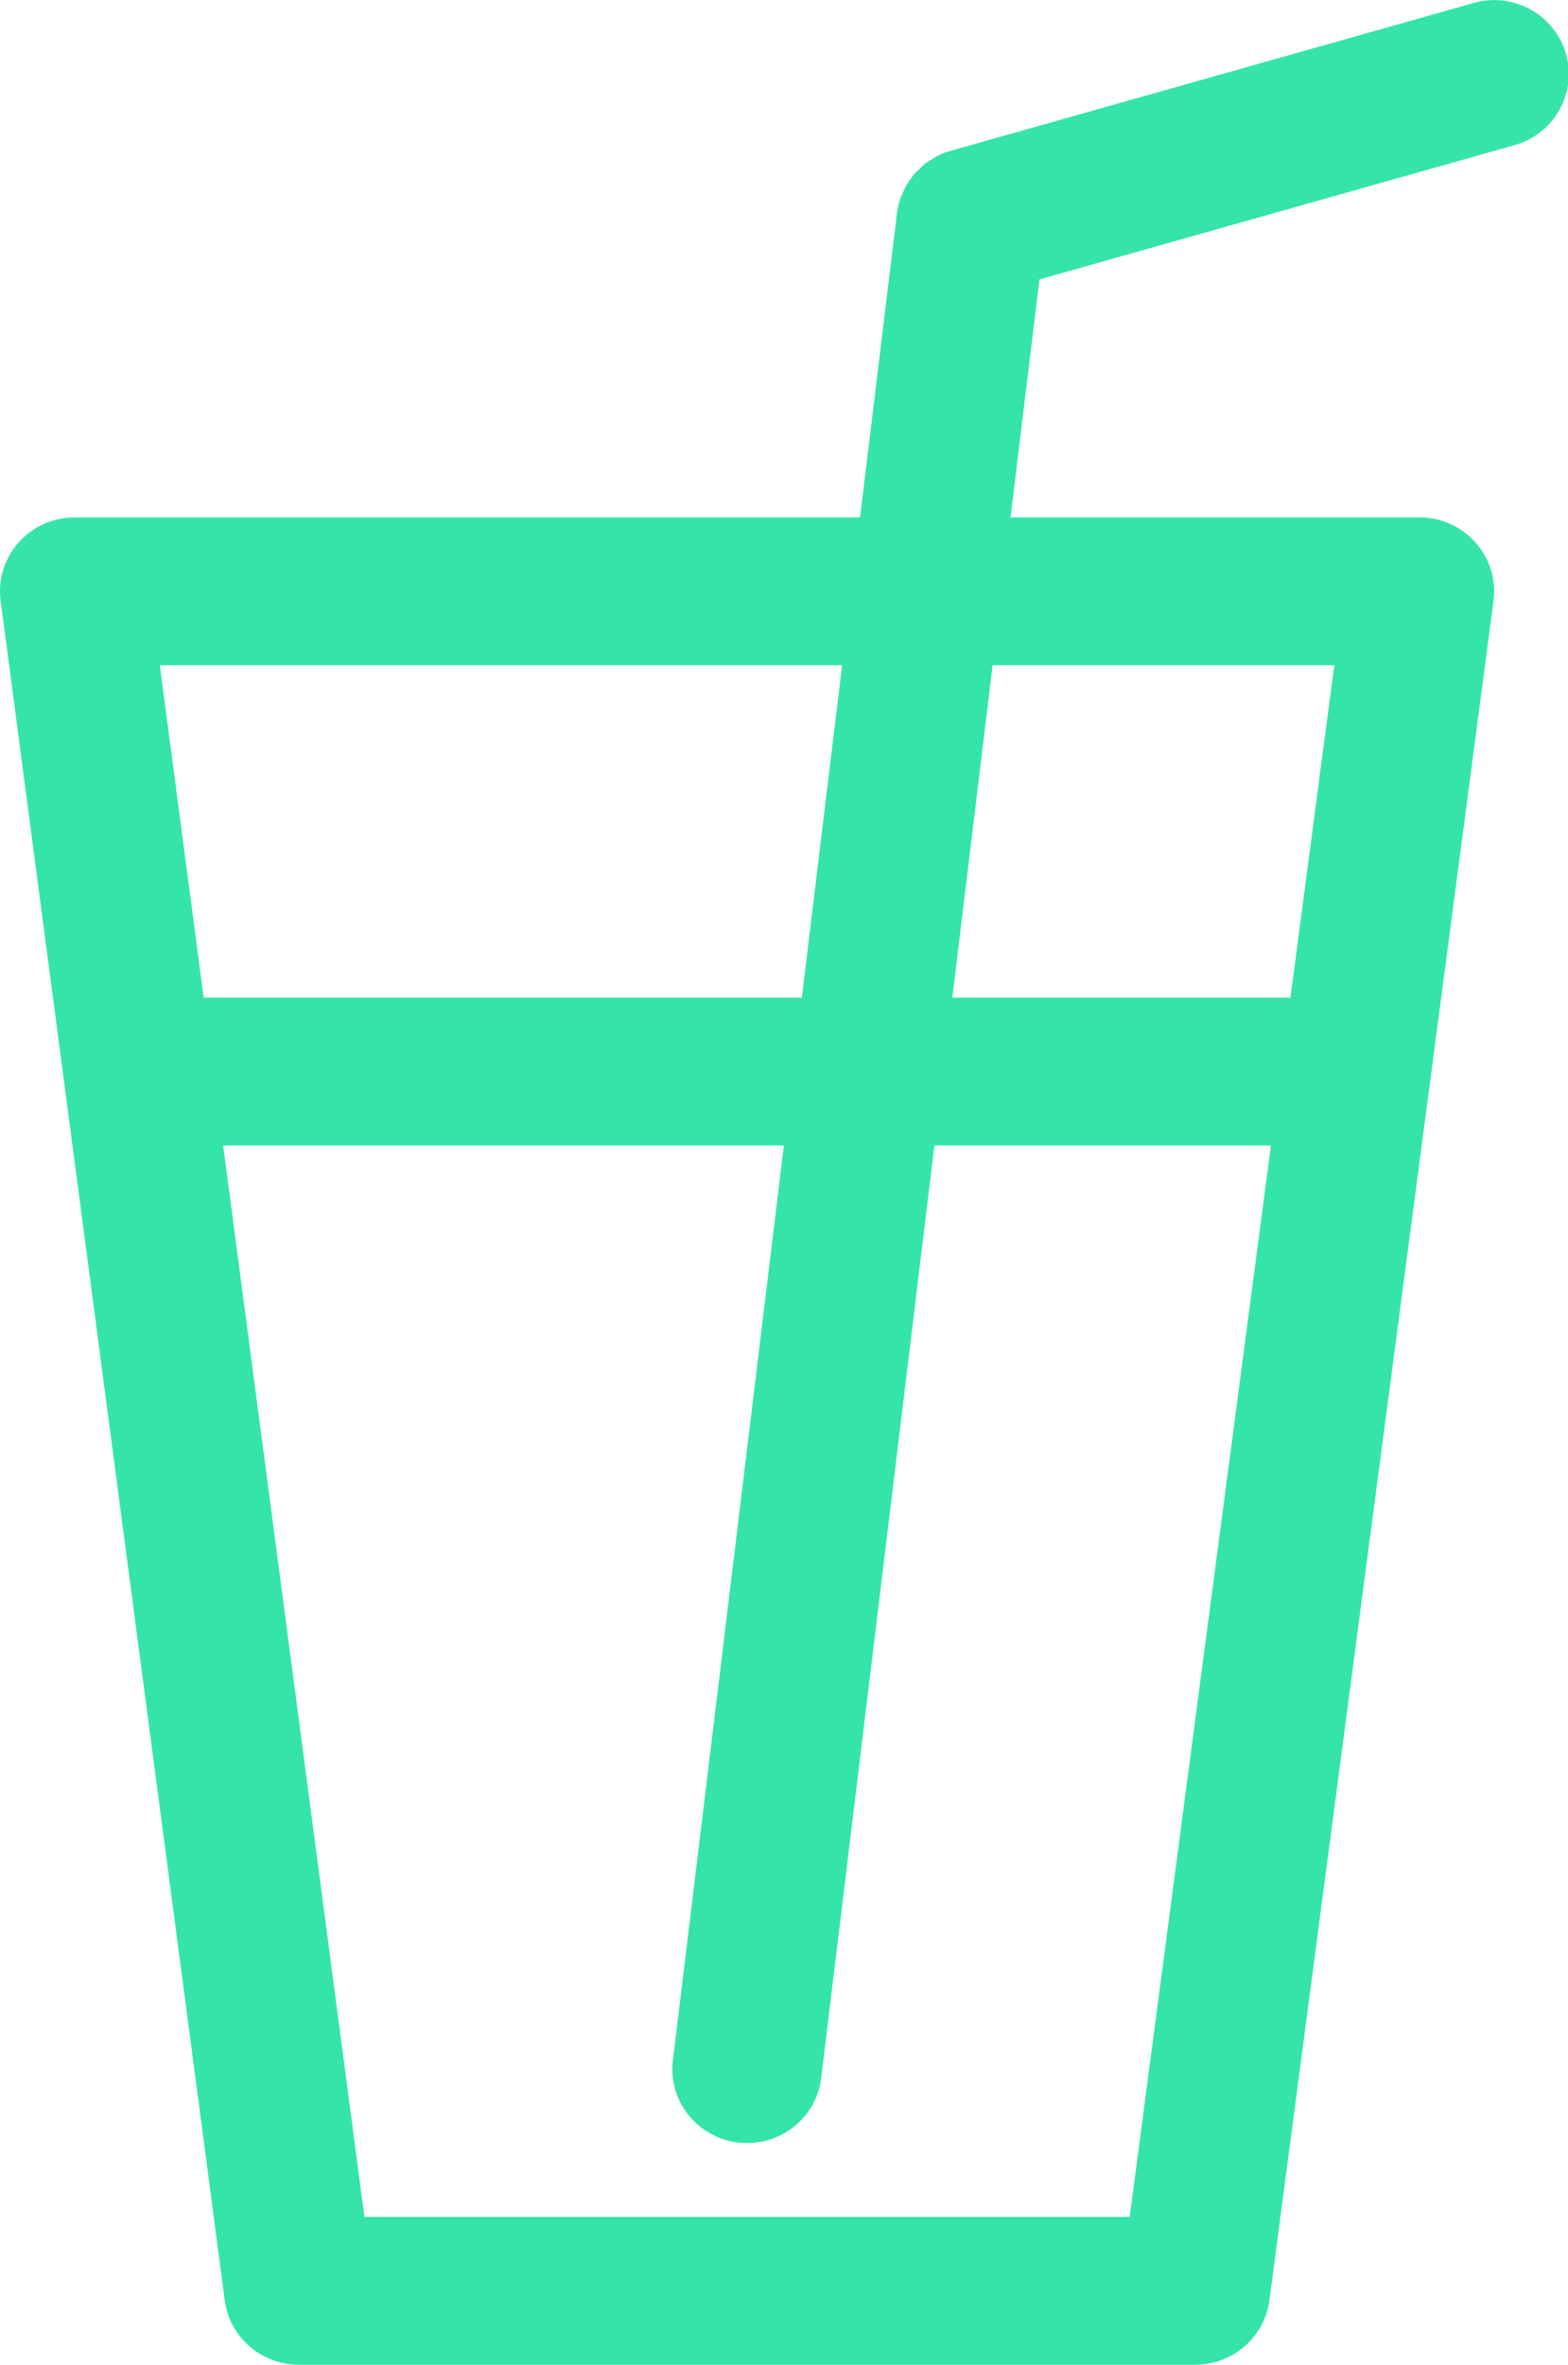 <svg xmlns="http://www.w3.org/2000/svg" xmlns:xlink="http://www.w3.org/1999/xlink" preserveAspectRatio="xMidYMid" width="28.093" height="42.34" viewBox="0 0 28.093 42.34">
  <defs>
    <style>
      .cls-1 {
        fill: #34e5a7;
        fill-rule: evenodd;
      }
    </style>
  </defs>
  <path d="M28.056,0.963 C27.852,0.260 27.113,-0.149 26.401,0.054 L17.039,2.698 C16.950,2.722 16.864,2.756 16.783,2.797 C16.762,2.809 16.745,2.823 16.724,2.835 C16.670,2.867 16.615,2.898 16.567,2.937 C16.537,2.960 16.512,2.988 16.485,3.014 C16.449,3.047 16.413,3.078 16.381,3.115 C16.357,3.142 16.339,3.173 16.317,3.203 C16.288,3.243 16.258,3.281 16.234,3.324 C16.213,3.360 16.199,3.400 16.182,3.438 C16.164,3.478 16.143,3.515 16.129,3.558 C16.102,3.641 16.082,3.726 16.071,3.814 L16.071,3.814 L15.409,9.263 L1.338,9.263 C0.953,9.263 0.587,9.427 0.333,9.713 C0.078,10.000 -0.038,10.380 0.012,10.758 L4.027,41.185 C4.114,41.844 4.682,42.337 5.354,42.337 L21.415,42.337 C22.087,42.337 22.655,41.844 22.743,41.185 L26.758,10.758 C26.808,10.380 26.690,10.000 26.436,9.713 C26.182,9.427 25.815,9.263 25.430,9.263 L18.105,9.263 L18.623,5.002 L27.136,2.598 C27.847,2.397 28.258,1.665 28.056,0.963 ZM15.088,11.909 L14.366,17.862 L3.649,17.862 L2.863,11.909 L15.088,11.909 ZM20.240,39.691 L6.529,39.691 L3.998,20.509 L14.044,20.509 L12.056,36.888 C11.967,37.613 12.491,38.271 13.225,38.359 C13.280,38.366 13.333,38.368 13.386,38.368 C14.054,38.368 14.632,37.875 14.713,37.203 L16.741,20.509 L22.771,20.509 L20.240,39.691 ZM23.906,11.909 L23.120,17.862 L17.062,17.862 L17.784,11.909 L23.906,11.909 Z" class="cls-1"/>
</svg>
